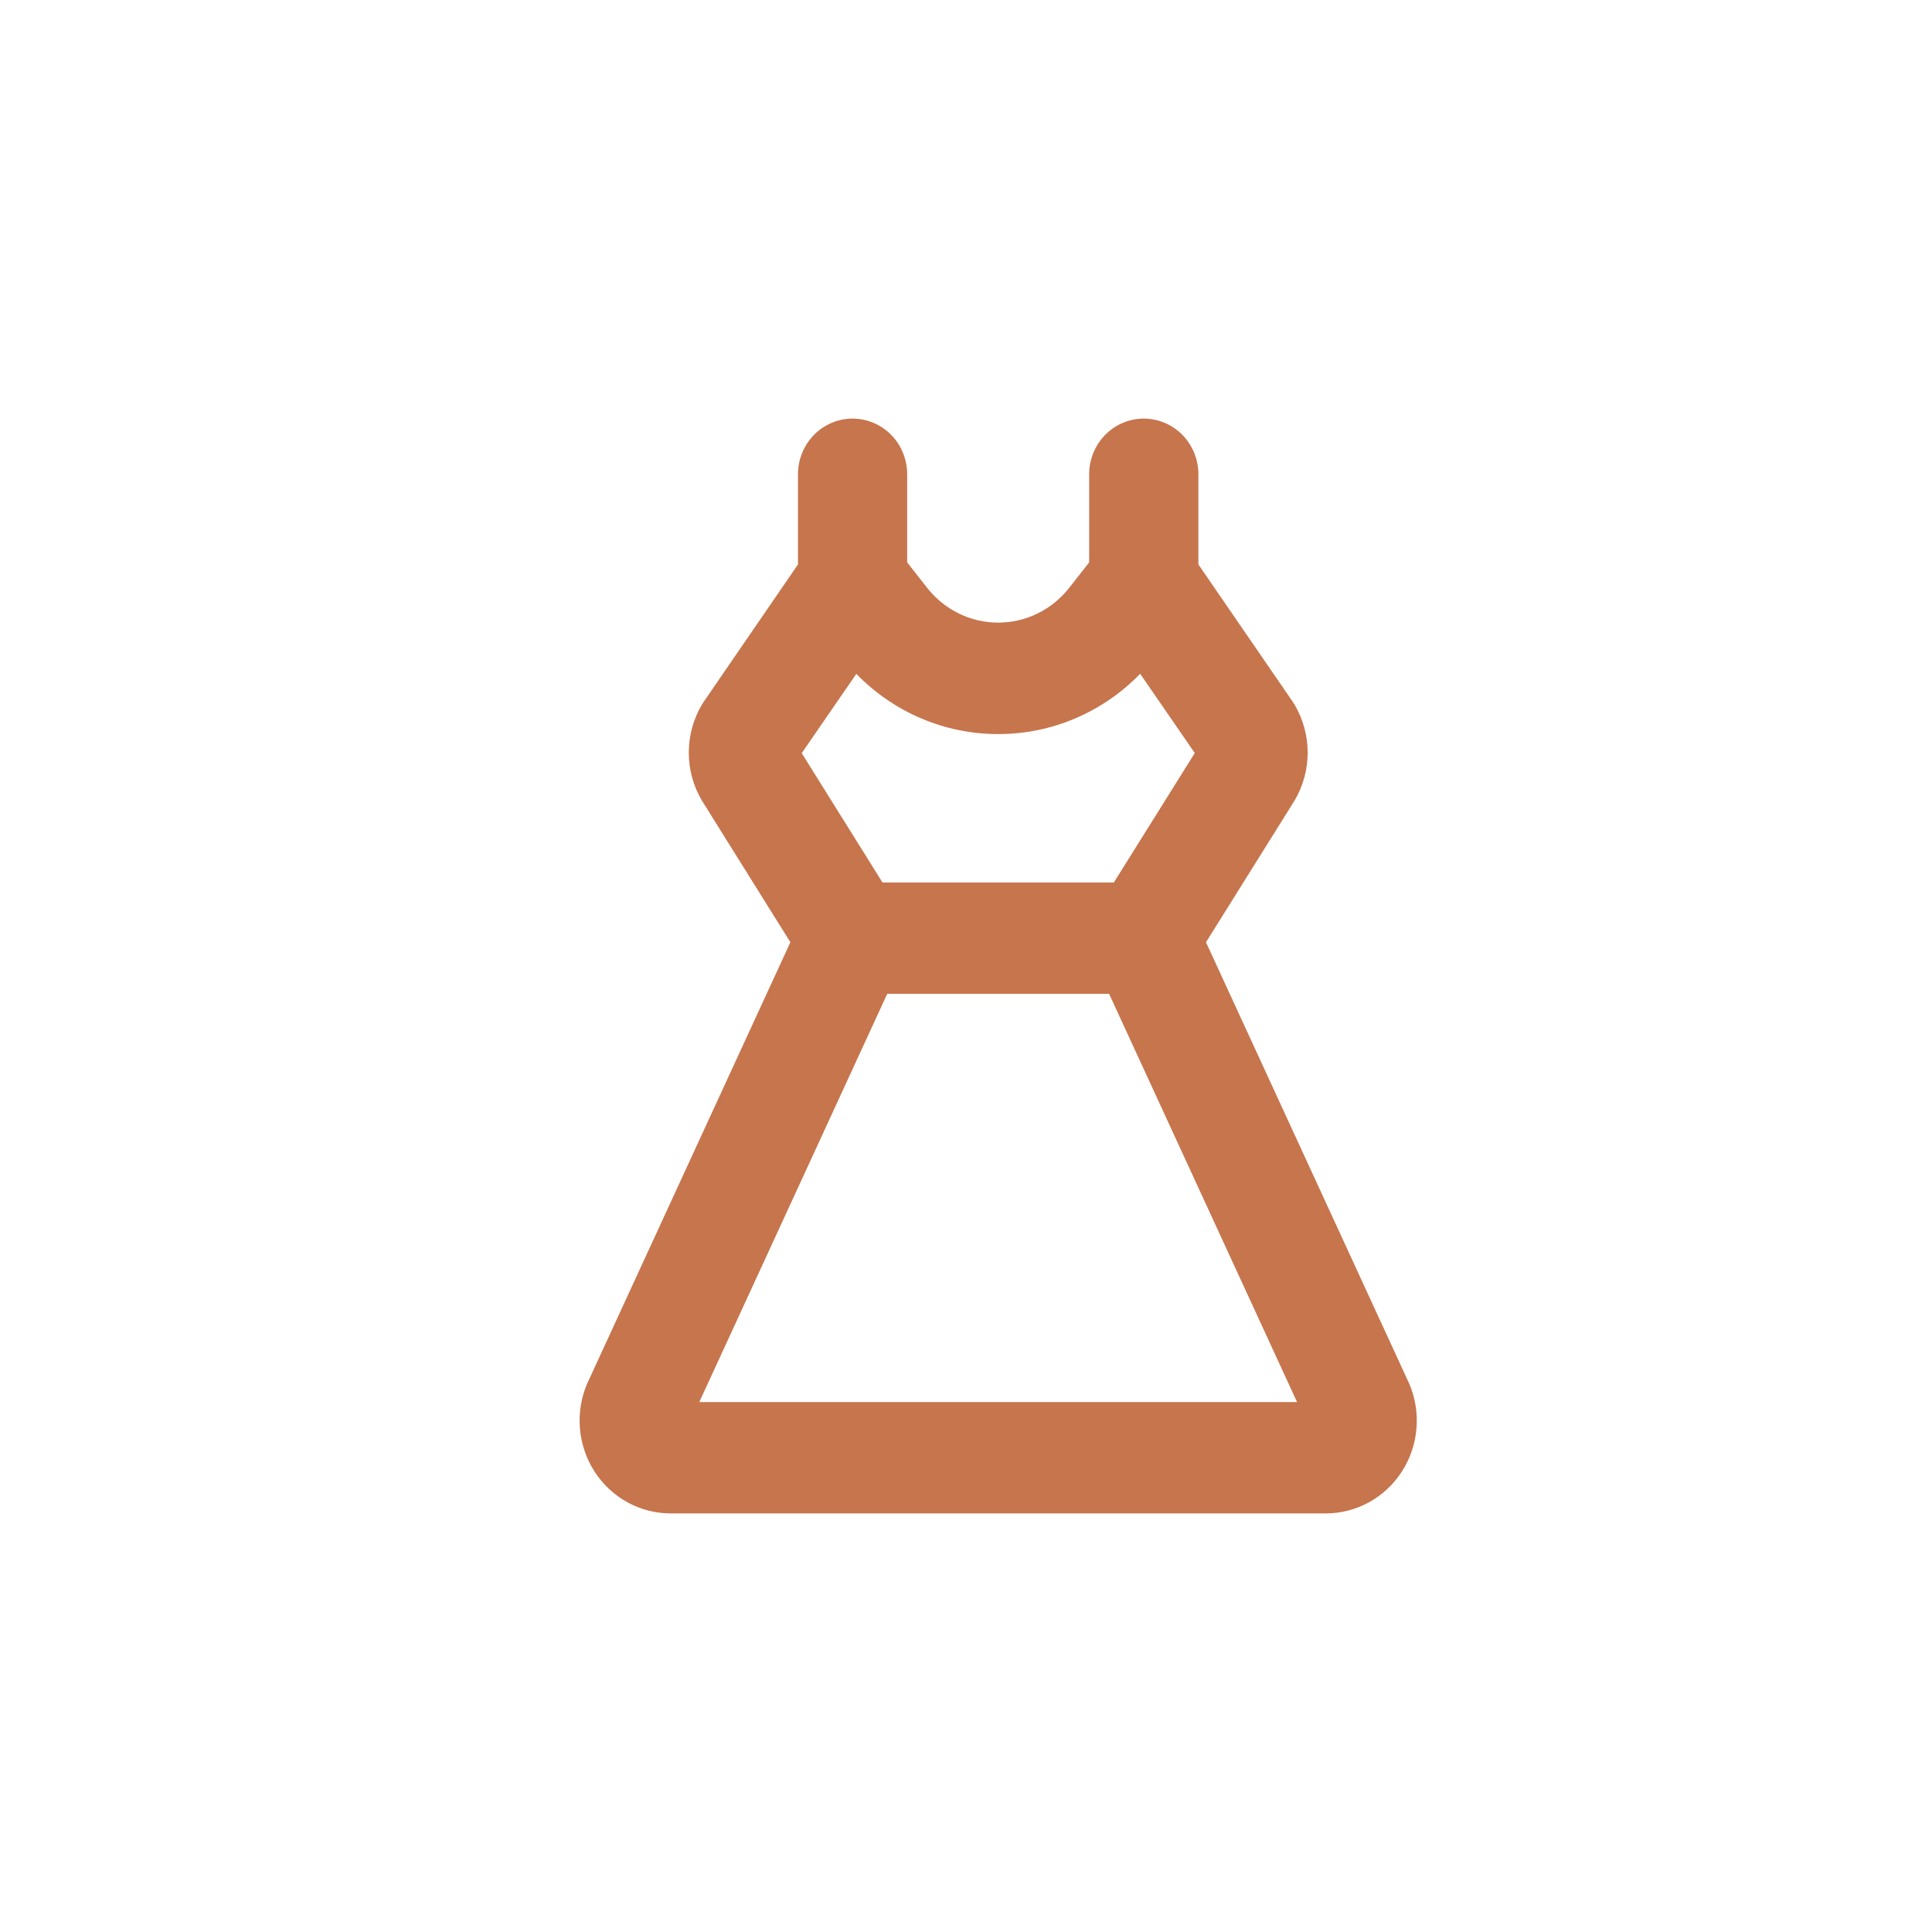 <svg width="60" height="60" viewBox="0 0 60 60" fill="none" xmlns="http://www.w3.org/2000/svg">
<path d="M43.77 42.983C43.761 42.966 43.755 42.947 43.746 42.93L37.453 29.262L40.184 24.894C40.192 24.881 40.201 24.868 40.208 24.855C40.471 24.407 40.611 23.895 40.611 23.373C40.611 22.851 40.471 22.338 40.208 21.89C40.188 21.856 40.165 21.821 40.143 21.788L37.217 17.529V14.729C37.217 14.27 37.038 13.831 36.72 13.506C36.402 13.182 35.971 13 35.521 13C35.071 13 34.64 13.182 34.322 13.506C34.004 13.831 33.825 14.27 33.825 14.729V17.466L33.206 18.254C32.942 18.592 32.606 18.864 32.224 19.052C31.842 19.239 31.423 19.336 30.999 19.336C30.575 19.336 30.157 19.239 29.775 19.052C29.393 18.864 29.057 18.592 28.792 18.254L28.173 17.466V14.729C28.173 14.27 27.995 13.831 27.677 13.506C27.359 13.182 26.927 13 26.478 13C26.028 13 25.597 13.182 25.279 13.506C24.961 13.831 24.782 14.27 24.782 14.729V17.529L21.859 21.788C21.836 21.821 21.813 21.856 21.794 21.89C21.53 22.338 21.391 22.851 21.391 23.373C21.391 23.895 21.53 24.407 21.794 24.855C21.794 24.868 21.809 24.881 21.818 24.894L24.546 29.262L18.253 42.93C18.244 42.947 18.237 42.966 18.229 42.983C18.044 43.422 17.97 43.9 18.011 44.375C18.053 44.849 18.209 45.306 18.467 45.705C18.724 46.103 19.074 46.429 19.486 46.656C19.898 46.882 20.358 47 20.826 47H41.173C41.641 47 42.101 46.882 42.513 46.656C42.925 46.43 43.276 46.103 43.533 45.705C43.791 45.307 43.947 44.85 43.989 44.375C44.03 43.9 43.956 43.422 43.771 42.983H43.77ZM30.999 22.797C31.82 22.798 32.632 22.634 33.389 22.312C34.146 21.991 34.833 21.519 35.409 20.924L37.105 23.387L34.591 27.407H27.407L24.898 23.39L26.594 20.927C27.17 21.52 27.856 21.991 28.612 22.312C29.369 22.634 30.18 22.798 30.999 22.797ZM21.717 43.542L27.554 30.864H34.444L40.281 43.542H21.717Z" fill="#C6754D"/>
</svg>
